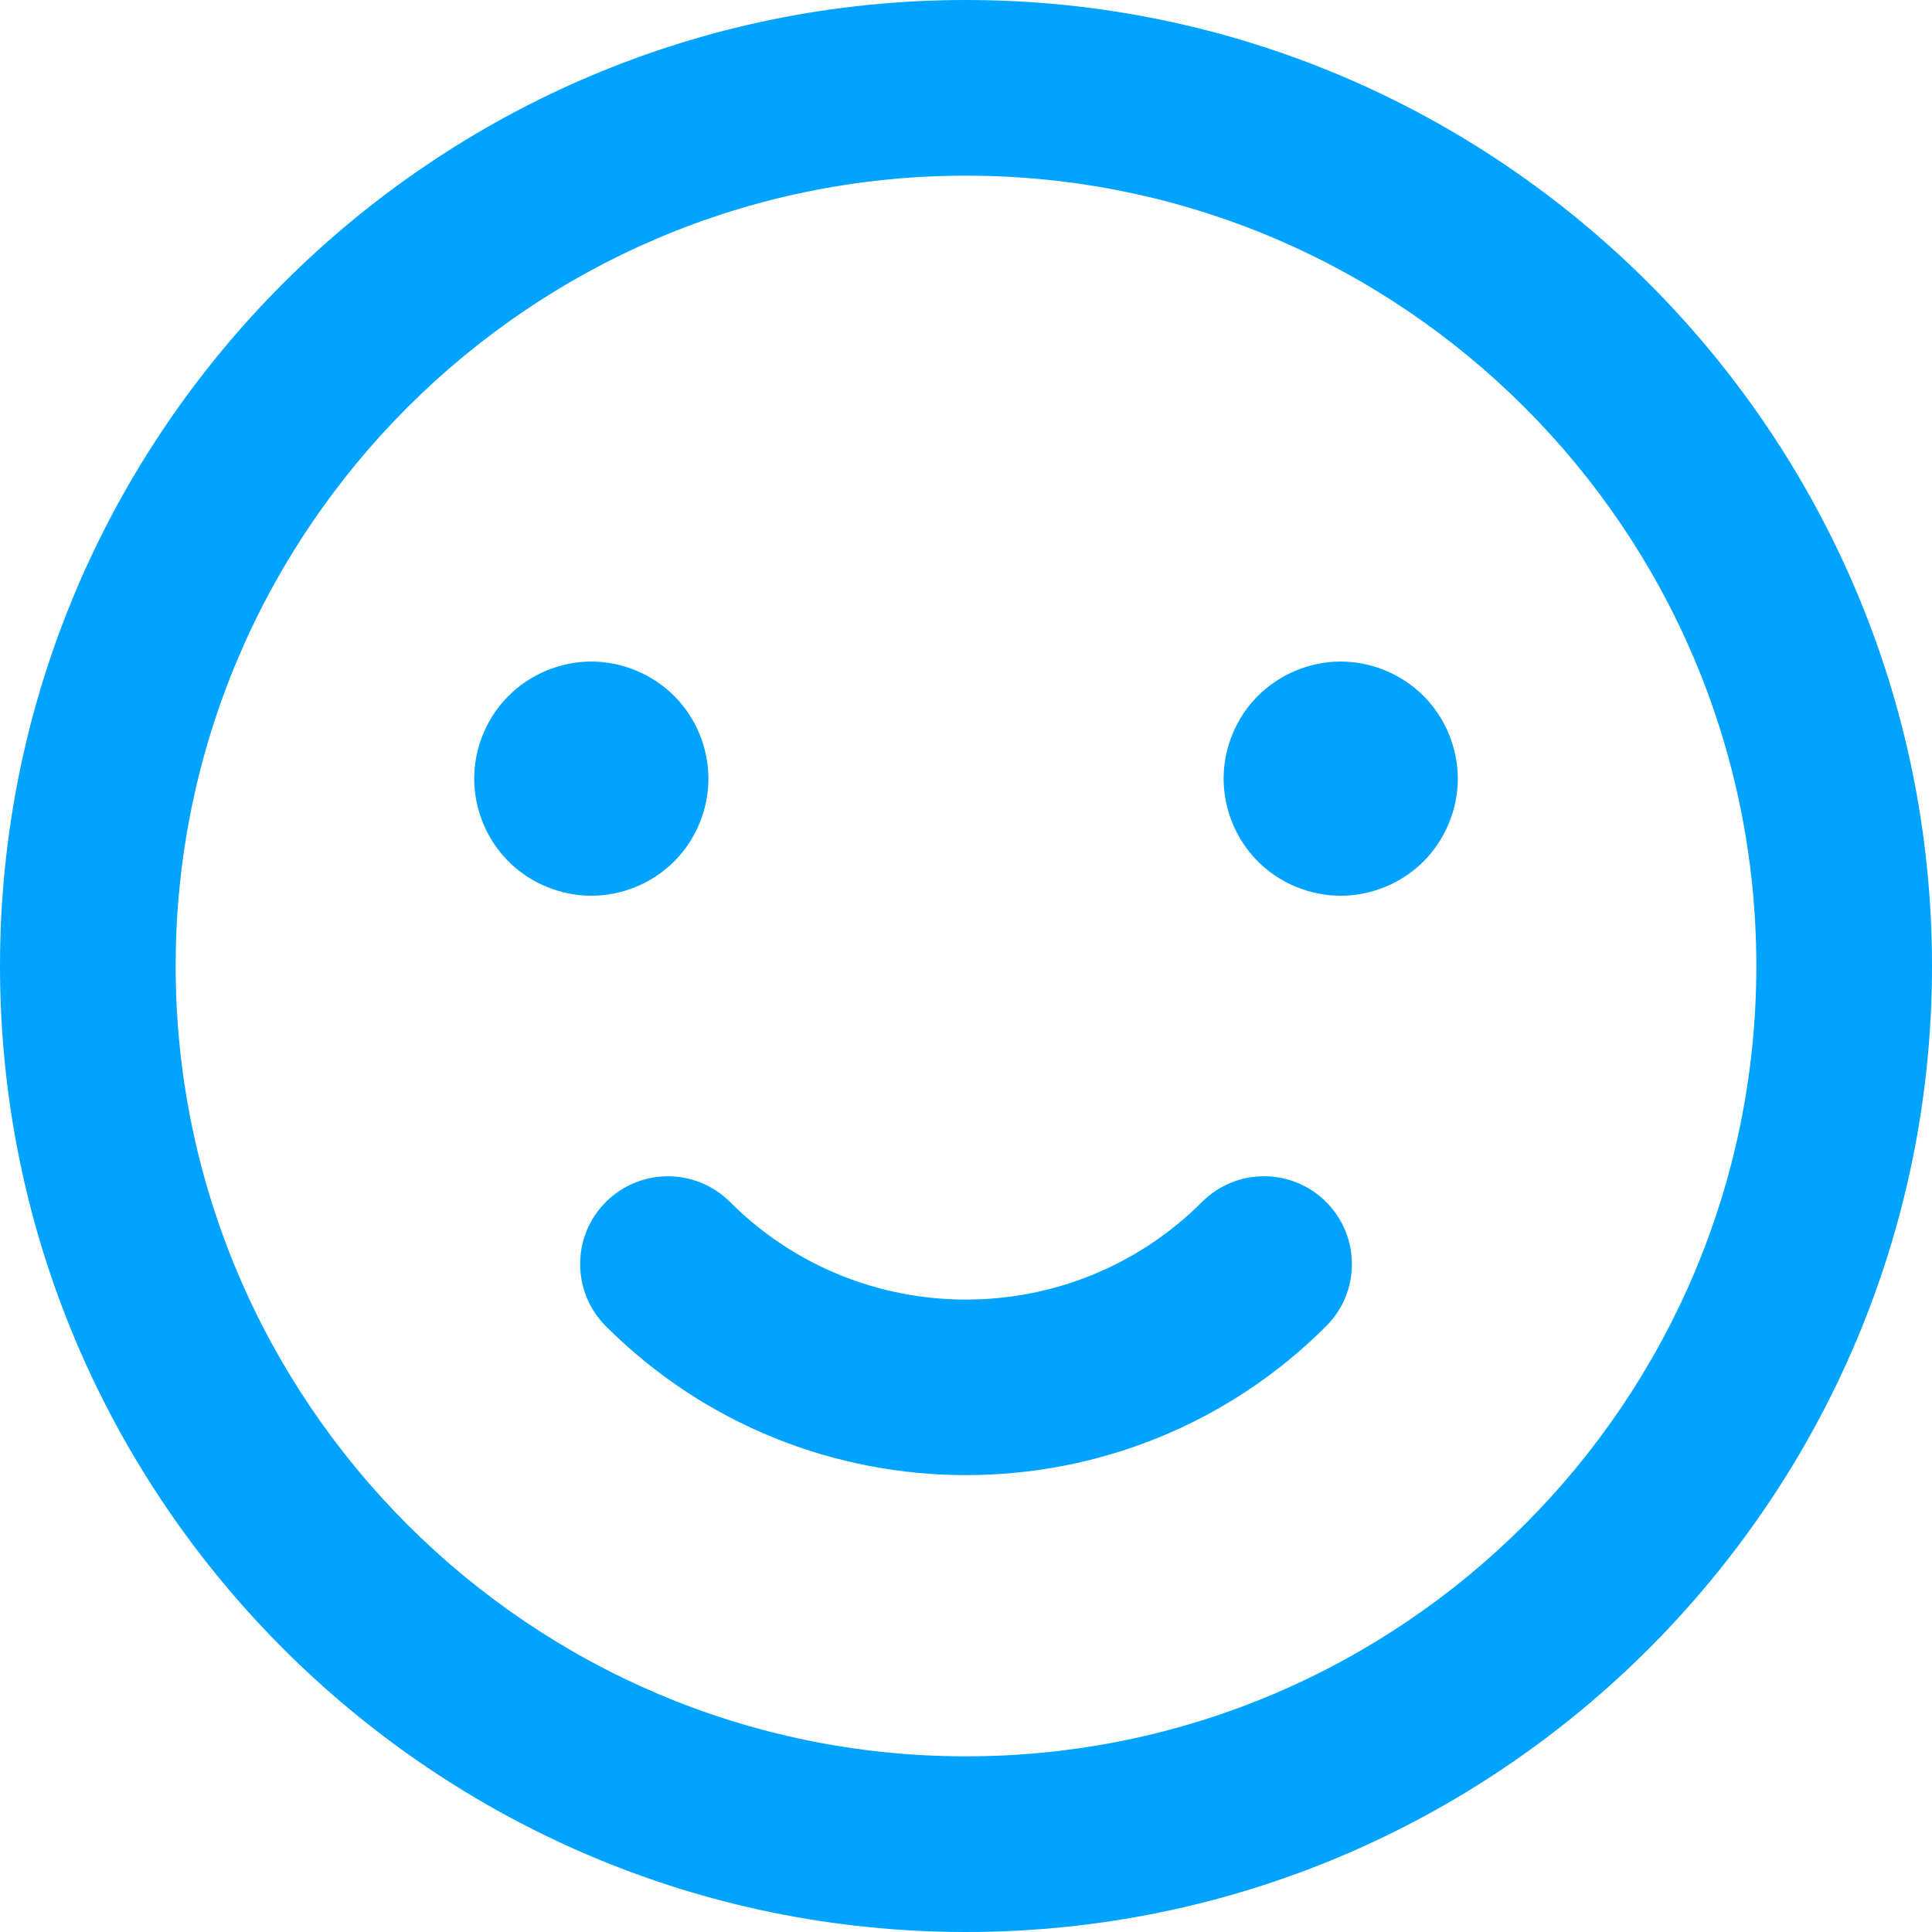 <svg width="38" height="38" viewBox="0 0 38 38" fill="none" xmlns="http://www.w3.org/2000/svg">
<path d="M19 0C8.523 0 0 8.523 0 19C0 29.477 8.523 38 19 38C29.477 38 38 29.477 38 19C38 8.523 29.477 0 19 0ZM19 34.545C10.428 34.545 3.455 27.572 3.455 19C3.455 10.428 10.428 3.455 19 3.455C27.572 3.455 34.545 10.428 34.545 19C34.545 27.572 27.572 34.545 19 34.545Z" fill="#00A3FF"/>
<path d="M23.642 23.641C21.082 26.201 16.918 26.201 14.359 23.642C13.685 22.967 12.591 22.967 11.916 23.642C11.242 24.316 11.242 25.41 11.916 26.084C13.87 28.038 16.434 29.014 19 29.014C21.565 29.014 24.131 28.037 26.084 26.084C26.759 25.41 26.759 24.316 26.084 23.642C25.41 22.967 24.316 22.967 23.642 23.641Z" fill="#00A3FF"/>
<path d="M13.259 16.944C13.688 16.515 13.934 15.921 13.934 15.315C13.934 14.71 13.688 14.115 13.259 13.687C12.83 13.259 12.236 13.012 11.63 13.012C11.024 13.012 10.431 13.259 10.002 13.687C9.573 14.115 9.327 14.71 9.327 15.315C9.327 15.921 9.573 16.515 10.002 16.944C10.431 17.373 11.025 17.618 11.63 17.618C12.236 17.618 12.83 17.373 13.259 16.944Z" fill="#00A3FF"/>
<path d="M26.37 13.012C25.764 13.012 25.17 13.259 24.741 13.687C24.313 14.115 24.067 14.708 24.067 15.315C24.067 15.922 24.313 16.515 24.741 16.944C25.17 17.373 25.764 17.618 26.37 17.618C26.975 17.618 27.57 17.373 27.998 16.944C28.426 16.515 28.673 15.922 28.673 15.315C28.673 14.71 28.426 14.115 27.998 13.687C27.57 13.259 26.975 13.012 26.37 13.012Z" fill="#00A3FF"/>
</svg>
